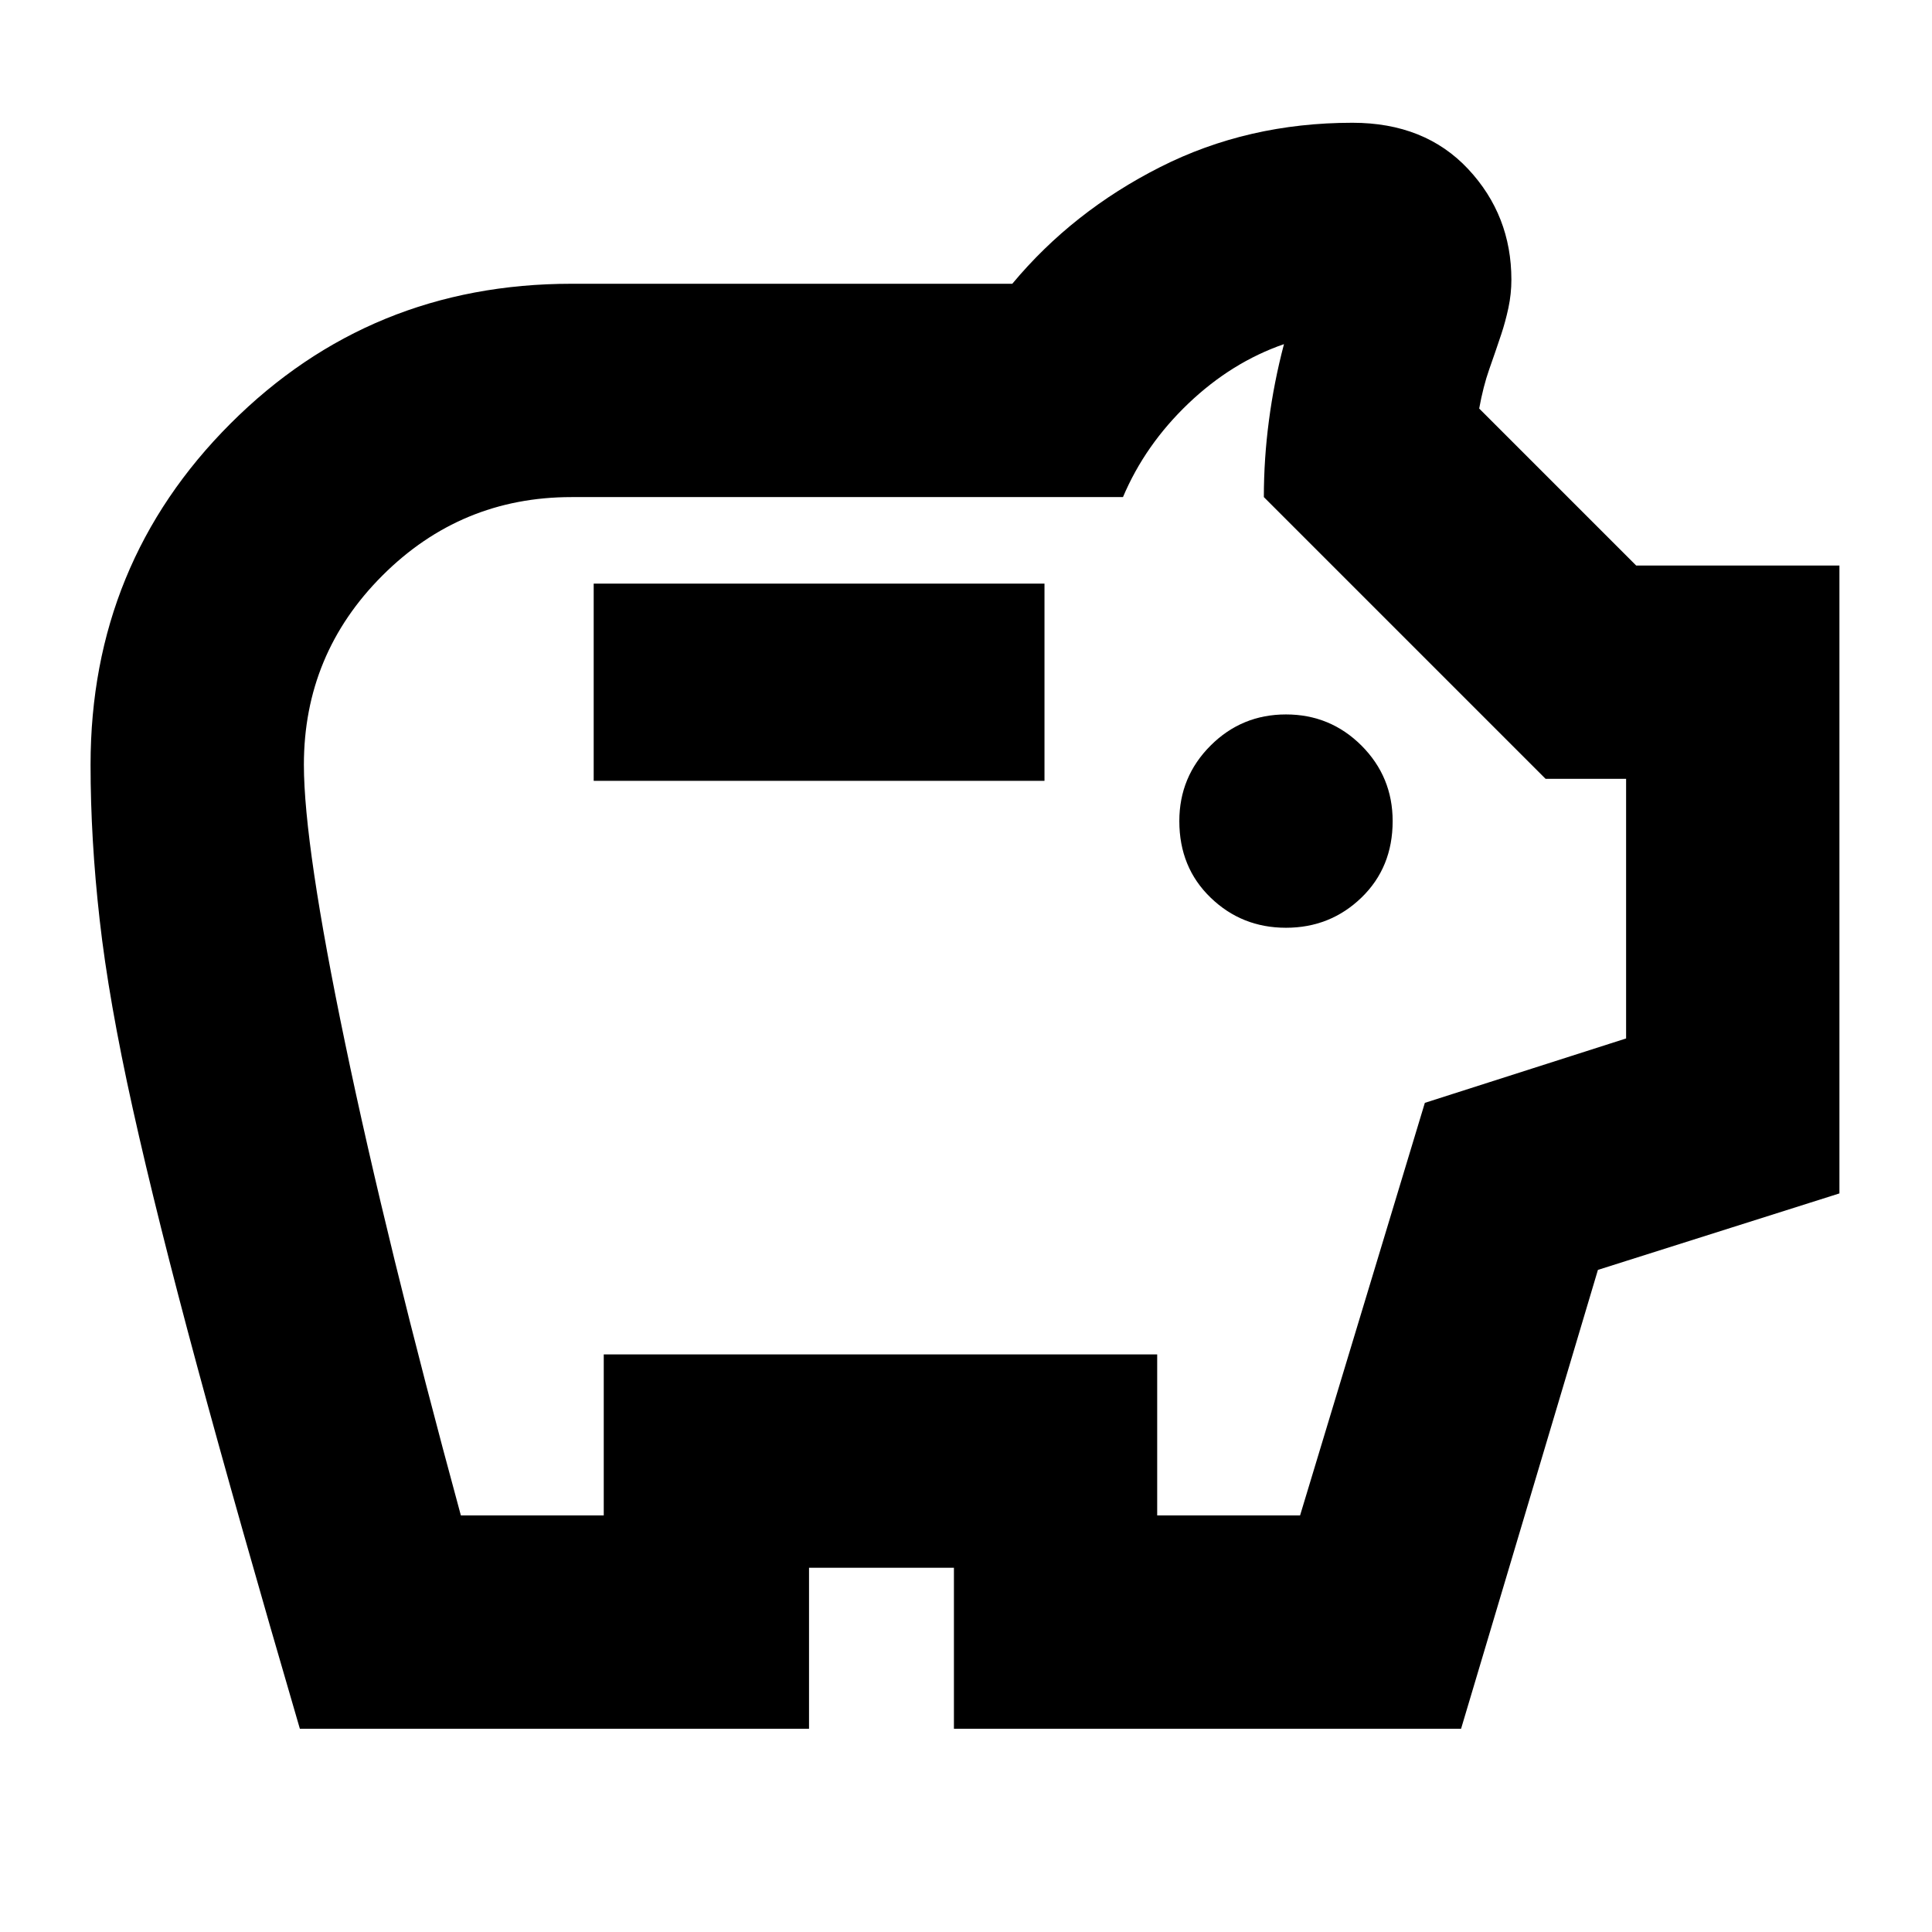<svg xmlns="http://www.w3.org/2000/svg" height="24" width="24"><path d="M15.975 11.525Q16.525 11.525 16.913 11.15Q17.3 10.775 17.3 10.2Q17.3 9.65 16.913 9.262Q16.525 8.875 15.975 8.875Q15.425 8.875 15.038 9.262Q14.65 9.65 14.65 10.2Q14.65 10.775 15.038 11.15Q15.425 11.525 15.975 11.525ZM7.375 9.7H12.975V7.25H7.375ZM3.725 21.475Q2.95 18.825 2.45 16.975Q1.95 15.125 1.65 13.775Q1.35 12.425 1.238 11.425Q1.125 10.425 1.125 9.5Q1.125 7 2.863 5.262Q4.6 3.525 7.1 3.525H12.575Q13.325 2.625 14.413 2.075Q15.5 1.525 16.8 1.525Q17.7 1.525 18.238 2.1Q18.775 2.675 18.775 3.475Q18.775 3.65 18.738 3.825Q18.7 4 18.65 4.15Q18.575 4.375 18.5 4.587Q18.425 4.8 18.375 5.075L20.325 7.025H22.85V14.825L19.85 15.775L18.15 21.475H11.85V19.475H10.05V21.475ZM5.725 18.825H7.5V16.825H14.375V18.825H16.15L17.7 13.7L20.2 12.9V9.675H19.2L15.7 6.175Q15.7 5.7 15.763 5.225Q15.825 4.75 15.95 4.275Q15.3 4.5 14.763 5.012Q14.225 5.525 13.95 6.175H7.1Q5.725 6.175 4.75 7.15Q3.775 8.125 3.775 9.5Q3.775 10.5 4.288 12.962Q4.8 15.425 5.725 18.825ZM12 11.55Q12 11.55 12 11.55Q12 11.55 12 11.55Q12 11.55 12 11.55Q12 11.55 12 11.55Q12 11.55 12 11.55Q12 11.55 12 11.55Q12 11.55 12 11.55Q12 11.55 12 11.55Z"/></svg>